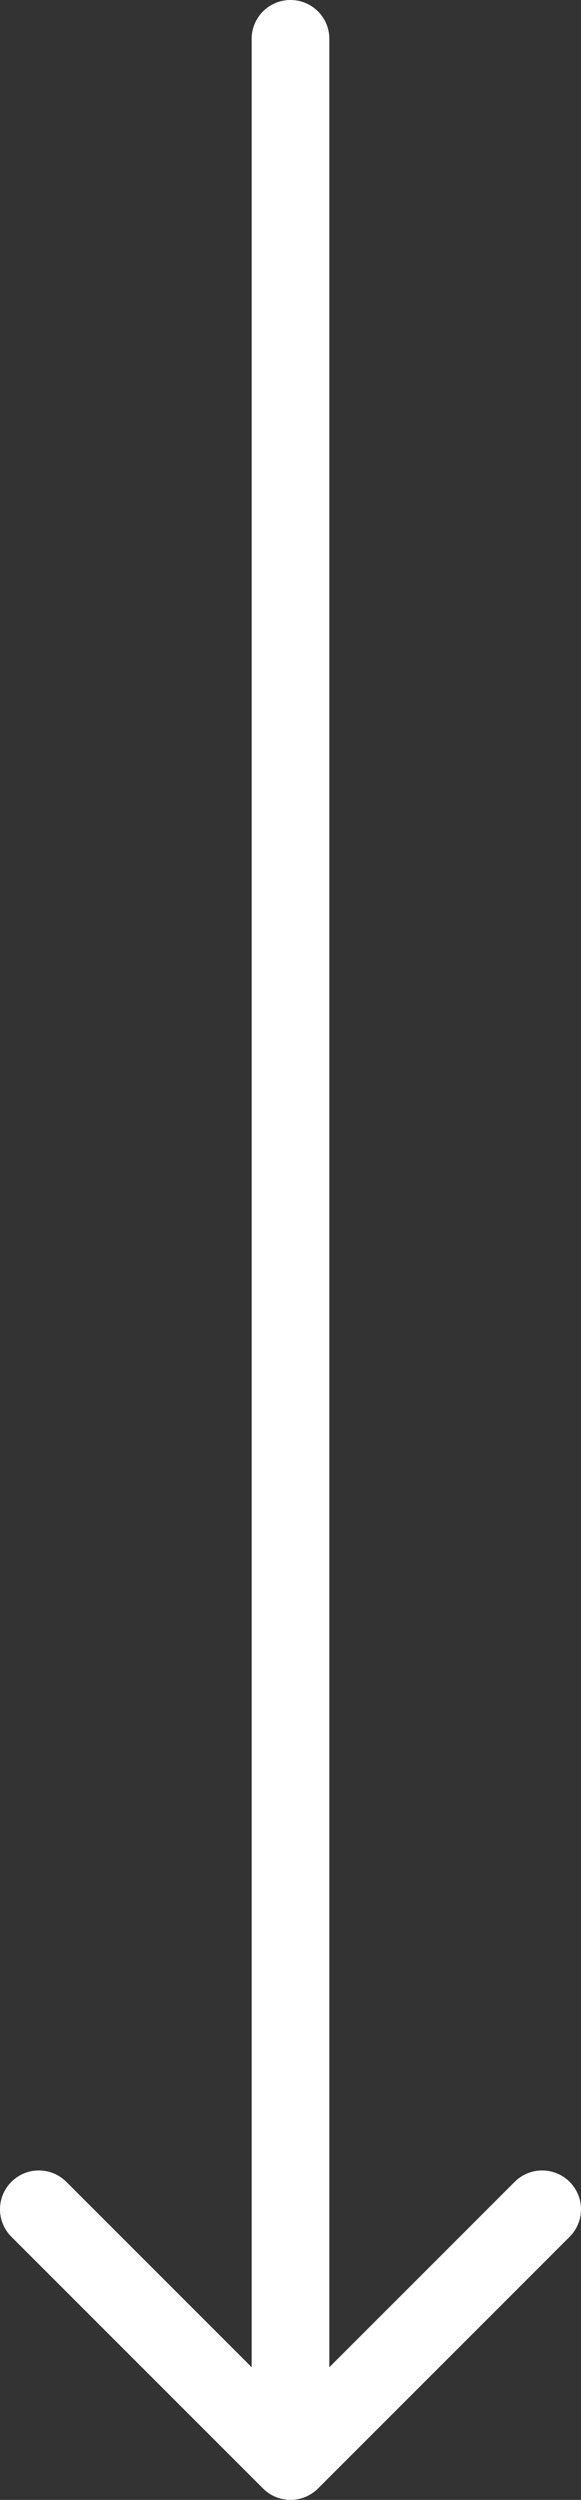 <?xml version="1.0" encoding="utf-8"?>
<!-- Generator: Adobe Illustrator 16.0.0, SVG Export Plug-In . SVG Version: 6.00 Build 0)  -->
<!DOCTYPE svg PUBLIC "-//W3C//DTD SVG 1.1//EN" "http://www.w3.org/Graphics/SVG/1.1/DTD/svg11.dtd">
<svg version="1.1" id="Layer_1" xmlns="http://www.w3.org/2000/svg" xmlns:xlink="http://www.w3.org/1999/xlink" x="0px" y="0px"
	 width="22.438px" height="96.506px" viewBox="207.281 269.237 22.438 96.506"
	 enable-background="new 207.281 269.237 22.438 96.506" xml:space="preserve">
<rect x="207.281" y="269.237" width="22.438" height="96.506" fill="#333333" stroke="none"/>
<path fill="#FFFFFF" d="M229.279,353.465c-0.586-0.586-1.535-0.586-2.121,0L220,360.622v-89.885c0-0.829-0.671-1.5-1.5-1.5
	s-1.5,0.671-1.5,1.5v89.885l-7.158-7.157c-0.586-0.586-1.536-0.586-2.121,0c-0.586,0.586-0.586,1.535,0,2.121l9.719,9.718
	c0.293,0.293,0.677,0.439,1.061,0.439s0.768-0.146,1.061-0.439l9.719-9.718C229.865,355,229.865,354.051,229.279,353.465z"/>
</svg>
